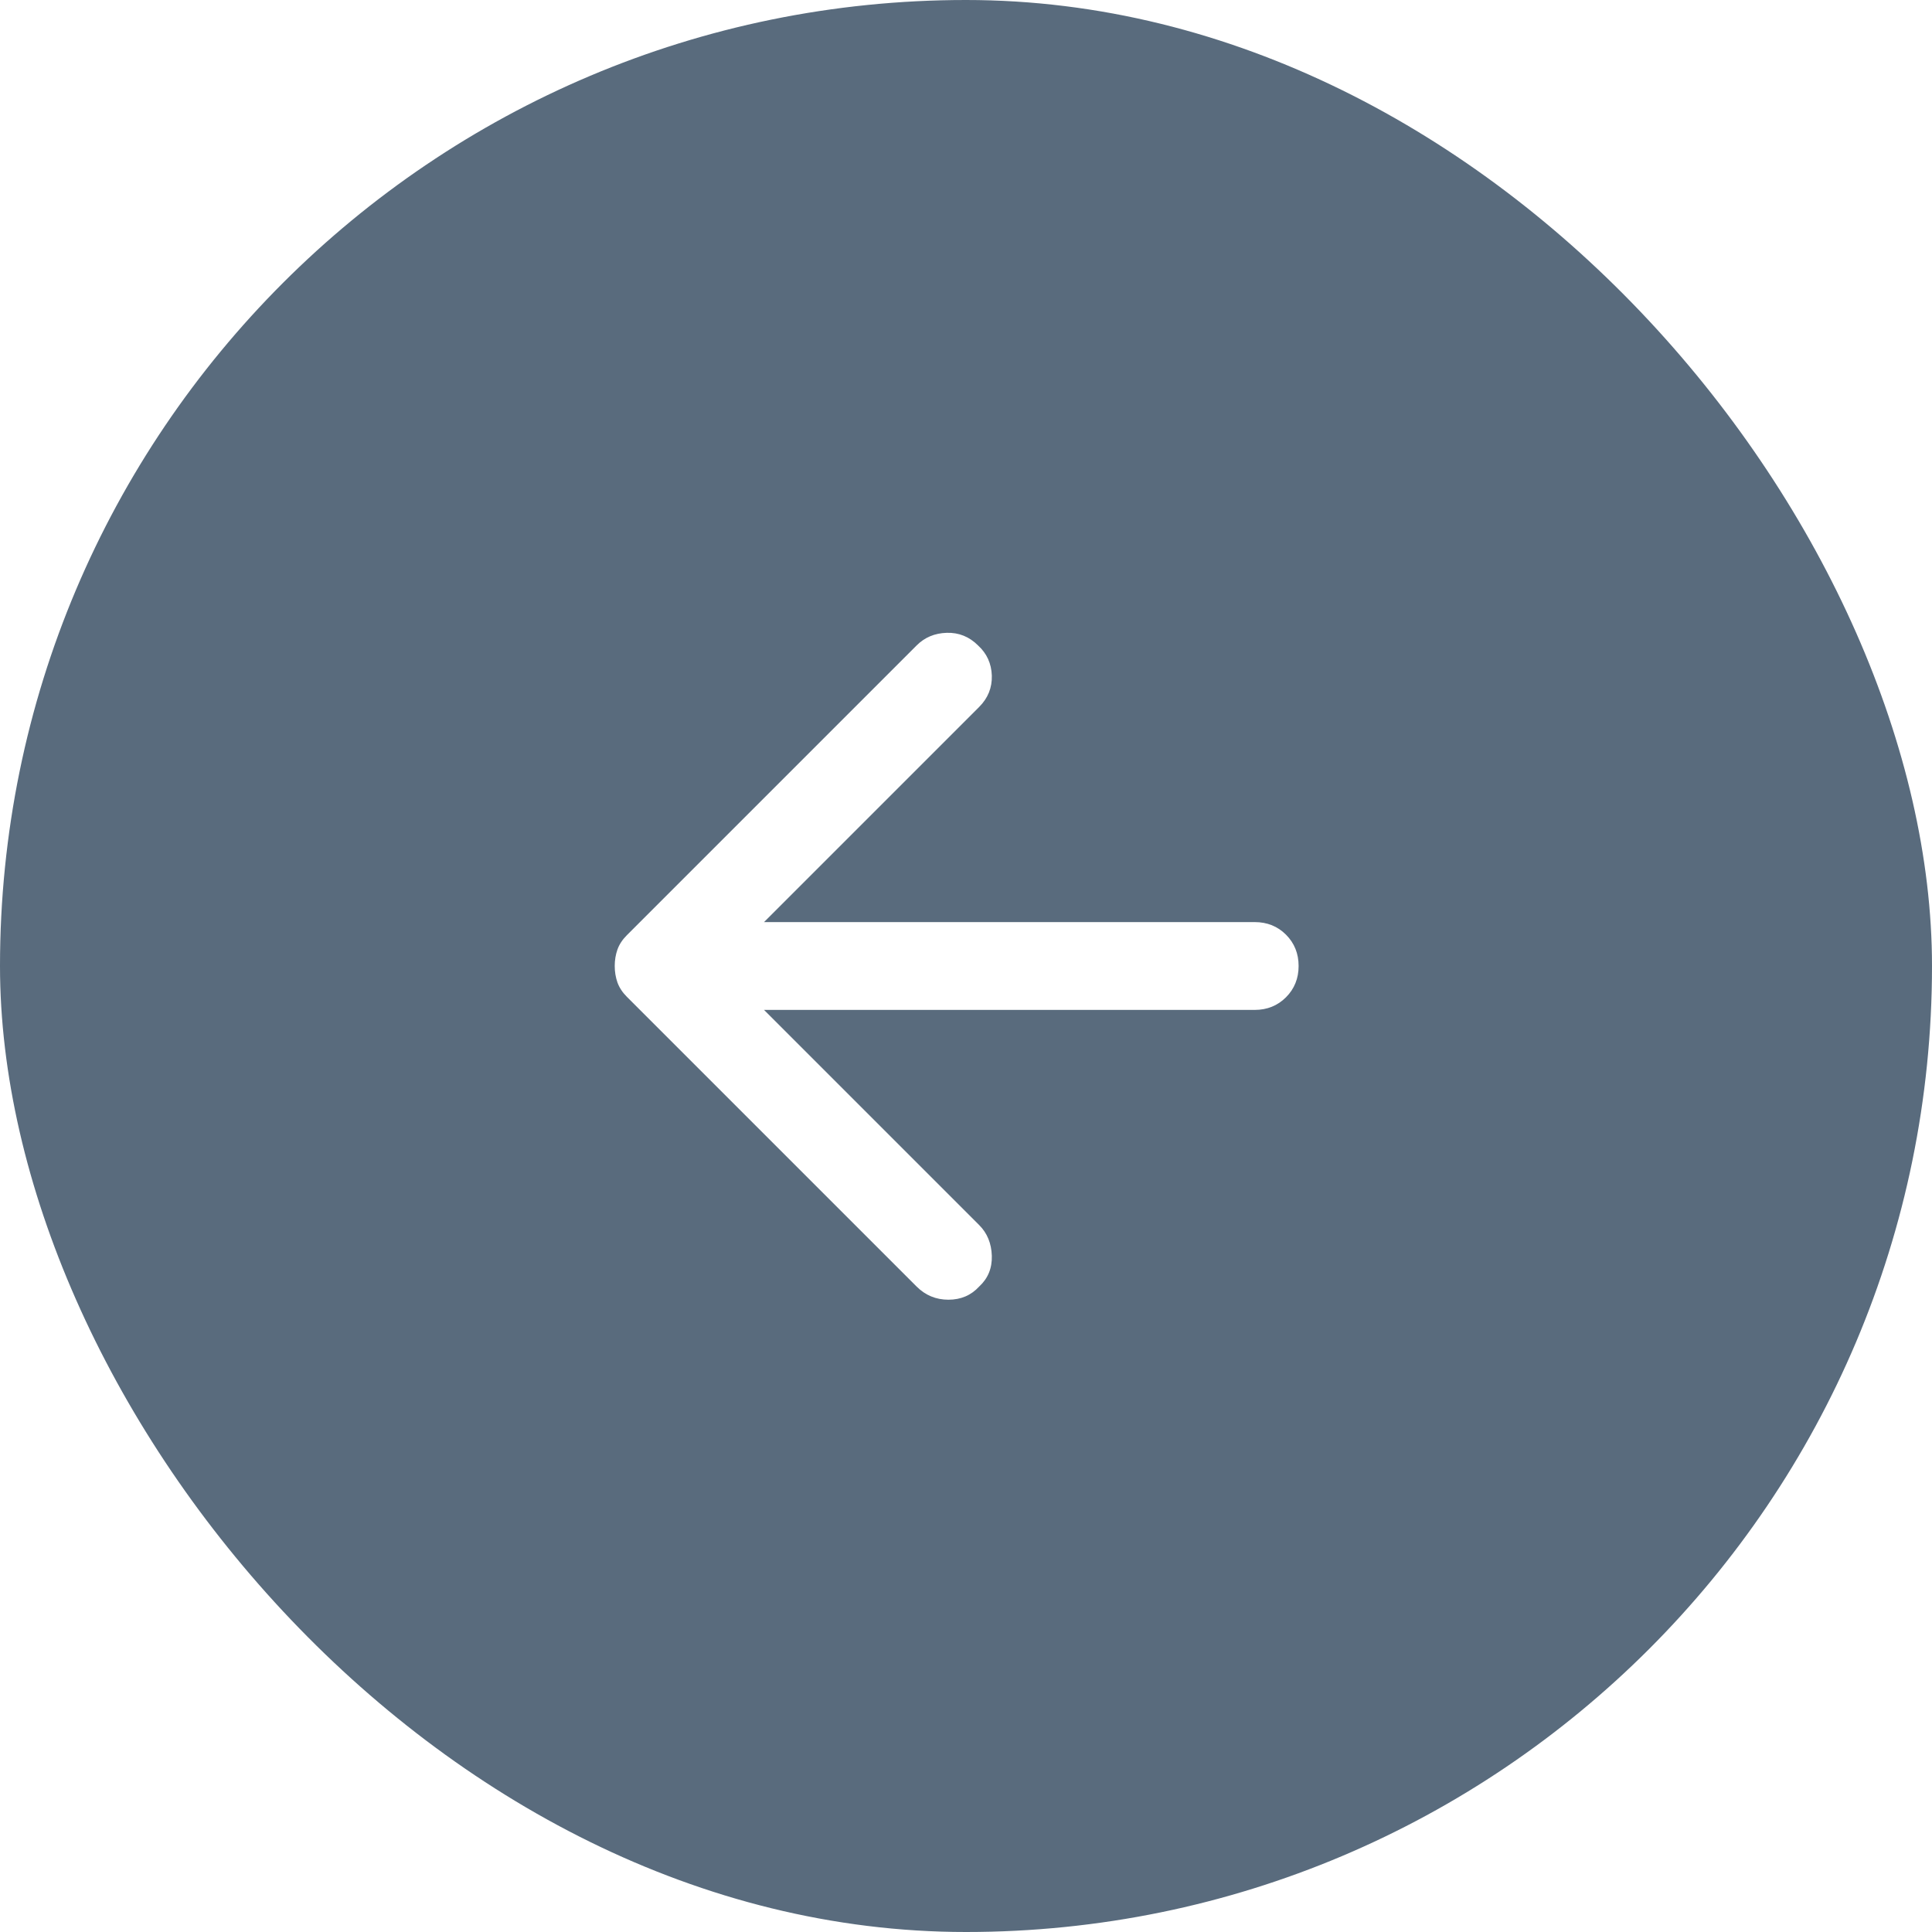 <svg width="44" height="44" viewBox="0 0 44 44" fill="none" xmlns="http://www.w3.org/2000/svg">
<g filter="url(#filter0_b_3770_3583)">
<rect width="44" height="44" rx="22" fill="#001C38" fill-opacity="0.65"/>
<mask id="mask0_3770_3583" style="mask-type:alpha" maskUnits="userSpaceOnUse" x="10" y="10" width="24" height="24">
<rect x="10" y="10" width="24" height="24" fill="#D9D9D9"/>
</mask>
<g mask="url(#mask0_3770_3583)">
<path d="M20.875 29.3L14.275 22.7C14.175 22.6 14.104 22.491 14.062 22.375C14.021 22.258 14 22.133 14 22C14 21.866 14.021 21.741 14.062 21.625C14.104 21.508 14.175 21.4 14.275 21.3L20.875 14.7C21.058 14.516 21.287 14.42 21.562 14.412C21.837 14.404 22.075 14.5 22.275 14.7C22.475 14.883 22.579 15.112 22.588 15.387C22.596 15.662 22.5 15.9 22.3 16.1L17.4 21H28.575C28.858 21 29.096 21.095 29.288 21.287C29.479 21.479 29.575 21.716 29.575 22C29.575 22.283 29.479 22.52 29.288 22.712C29.096 22.904 28.858 23 28.575 23H17.4L22.3 27.9C22.483 28.083 22.579 28.316 22.588 28.6C22.596 28.883 22.5 29.116 22.3 29.3C22.117 29.5 21.883 29.6 21.6 29.6C21.317 29.6 21.075 29.5 20.875 29.3Z" fill="white"/>
</g>
</g>
<defs>
<filter id="filter0_b_3770_3583" x="-12" y="-12" width="68" height="68" filterUnits="userSpaceOnUse" color-interpolation-filters="sRGB">
<feFlood flood-opacity="0" result="BackgroundImageFix"/>
<feGaussianBlur in="BackgroundImageFix" stdDeviation="6"/>
<feComposite in2="SourceAlpha" operator="in" result="effect1_backgroundBlur_3770_3583"/>
<feBlend mode="normal" in="SourceGraphic" in2="effect1_backgroundBlur_3770_3583" result="shape"/>
</filter>
</defs>
</svg>
